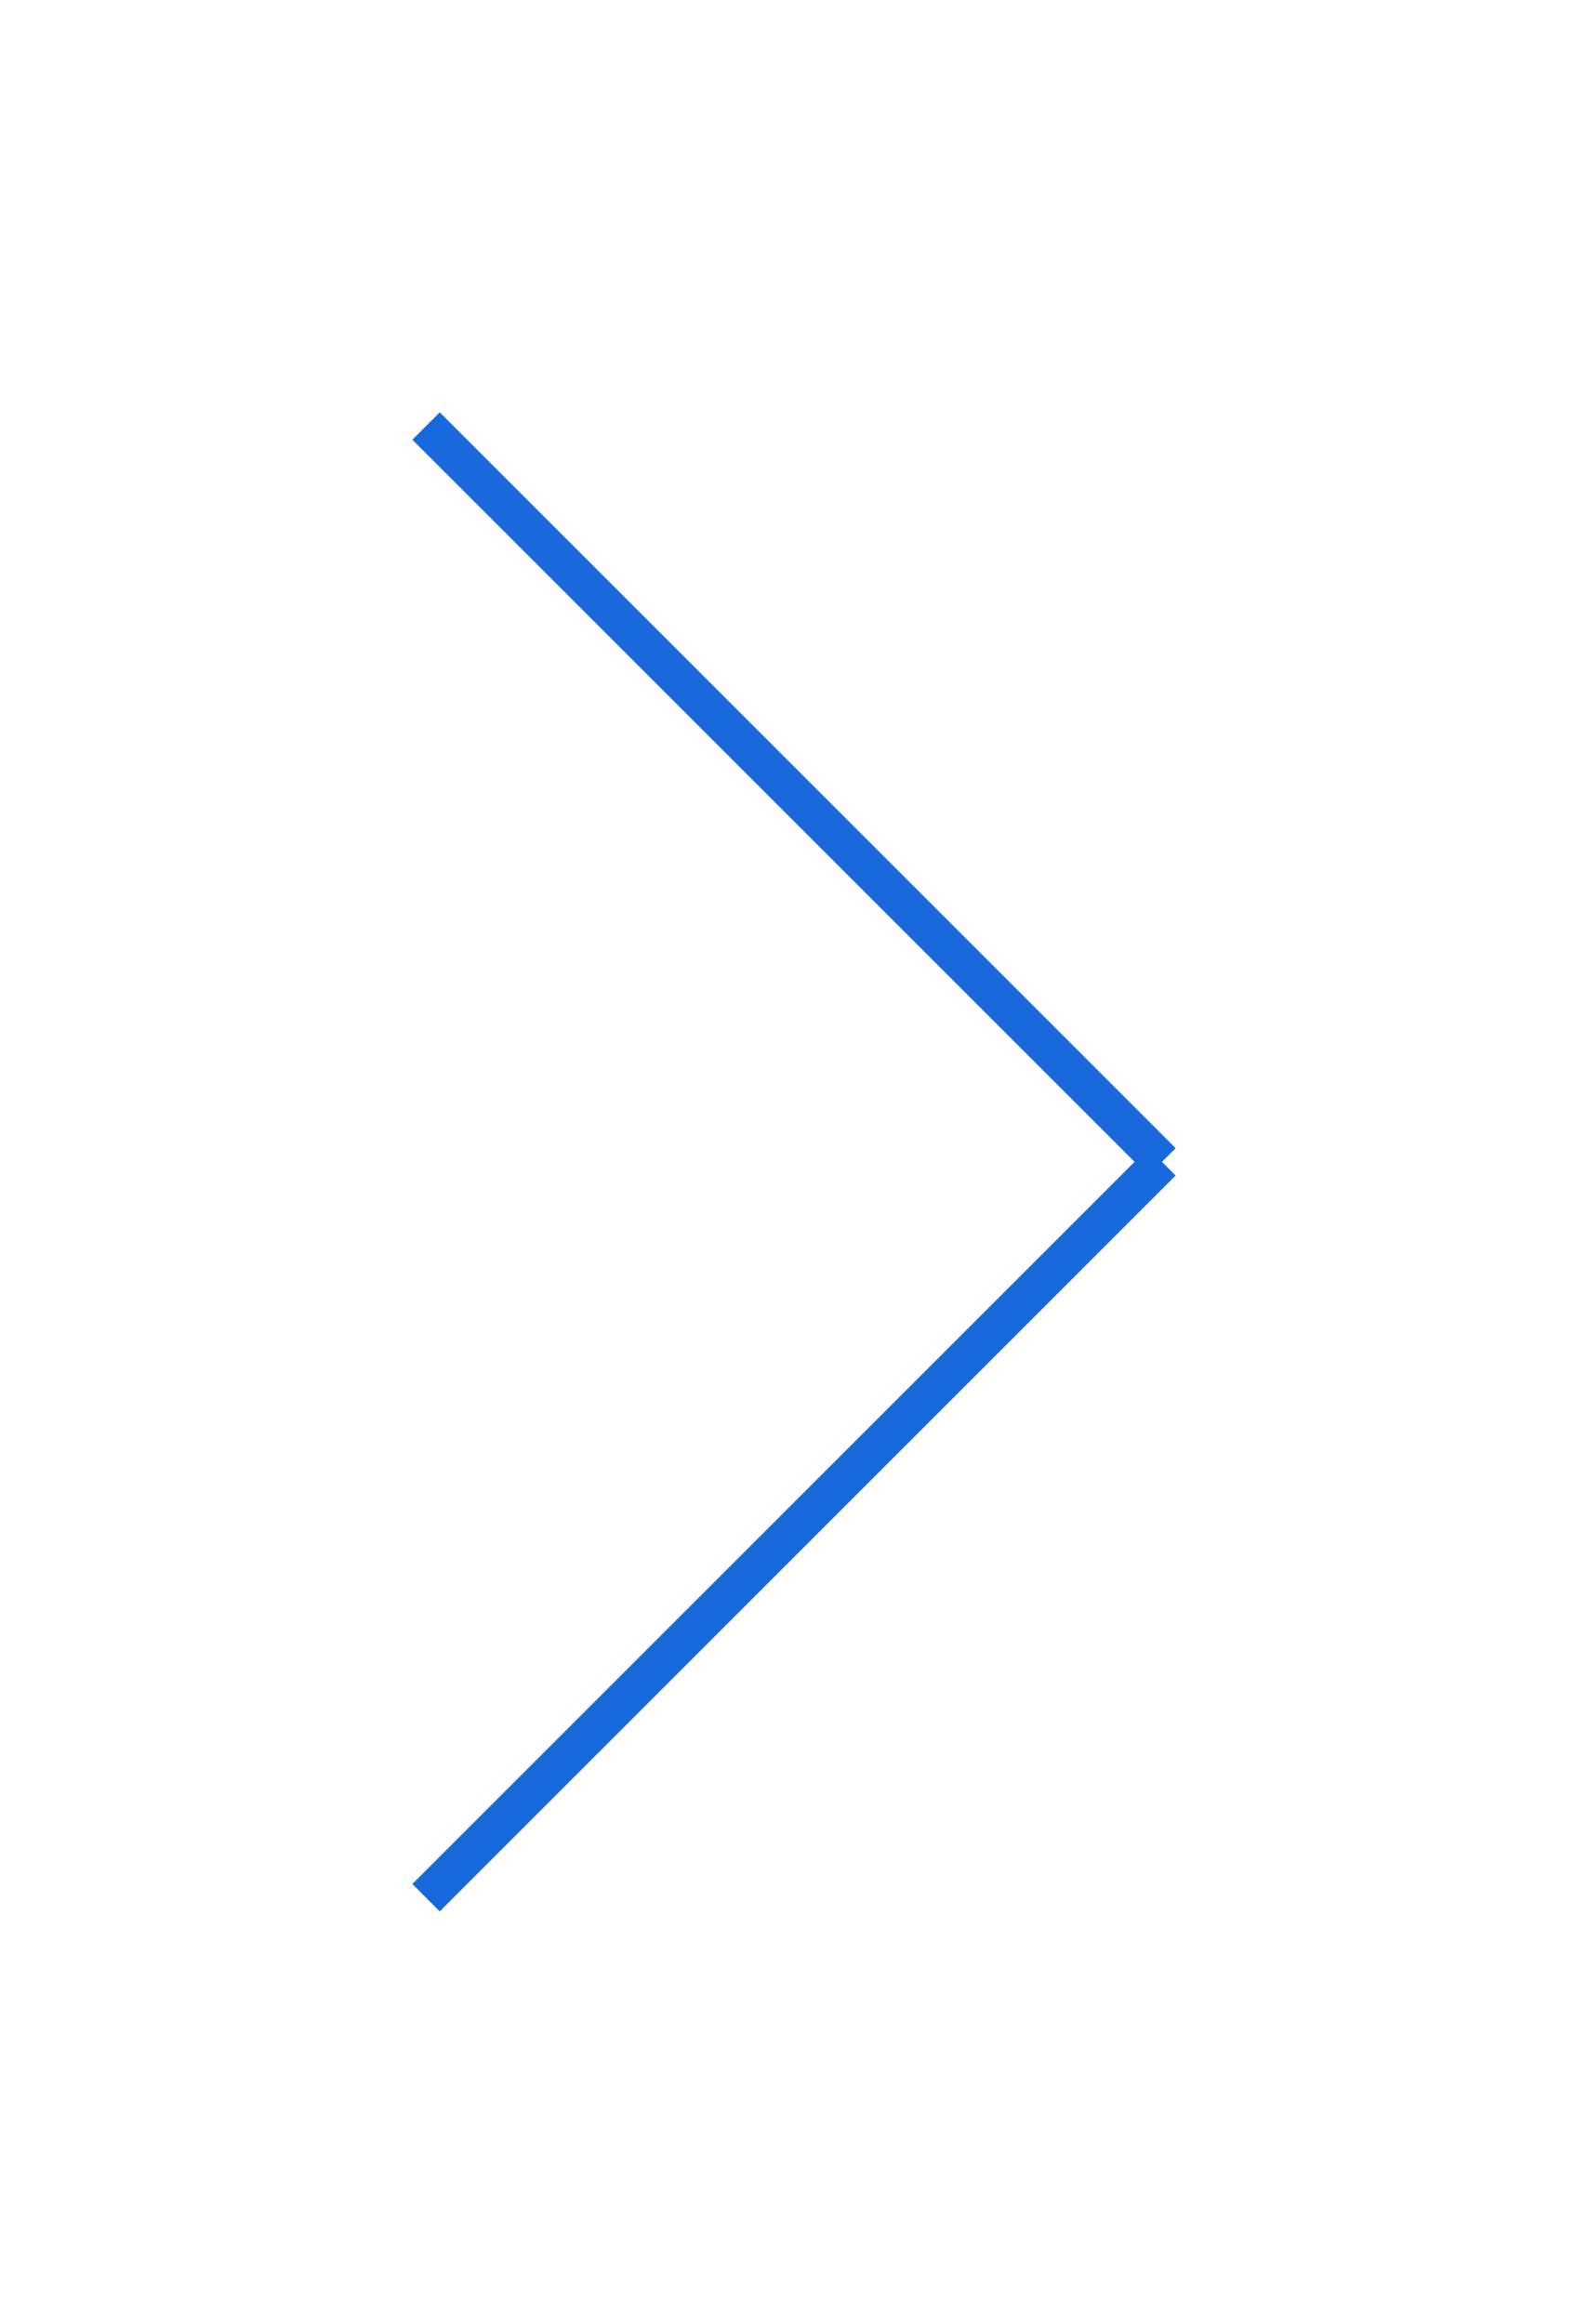 <svg xmlns:xlink="http://www.w3.org/1999/xlink" xmlns="http://www.w3.org/2000/svg" width="41" height="60" viewBox="-10 -10 41 60" class="piydo"><defs><mask id="mask-right-arrow-xl" x="-10" y="-10" width="41" height="60"><rect x="-10" y="-10" width="41" height="60" fill="white"></rect><path d="M20 20l-19-19m0 38l19-19" stroke="black" class="Eqqo6"></path></mask></defs><rect x="-10" y="-10" width="41" height="60" mask="url(#mask-right-arrow-xl)" class="QxBj0" fill-opacity="0" fill="#000000"></rect><path d="M20 20l-19-19m0 38l19-19" class="KBtw9" stroke="#186ADC" fill="none"></path></svg>